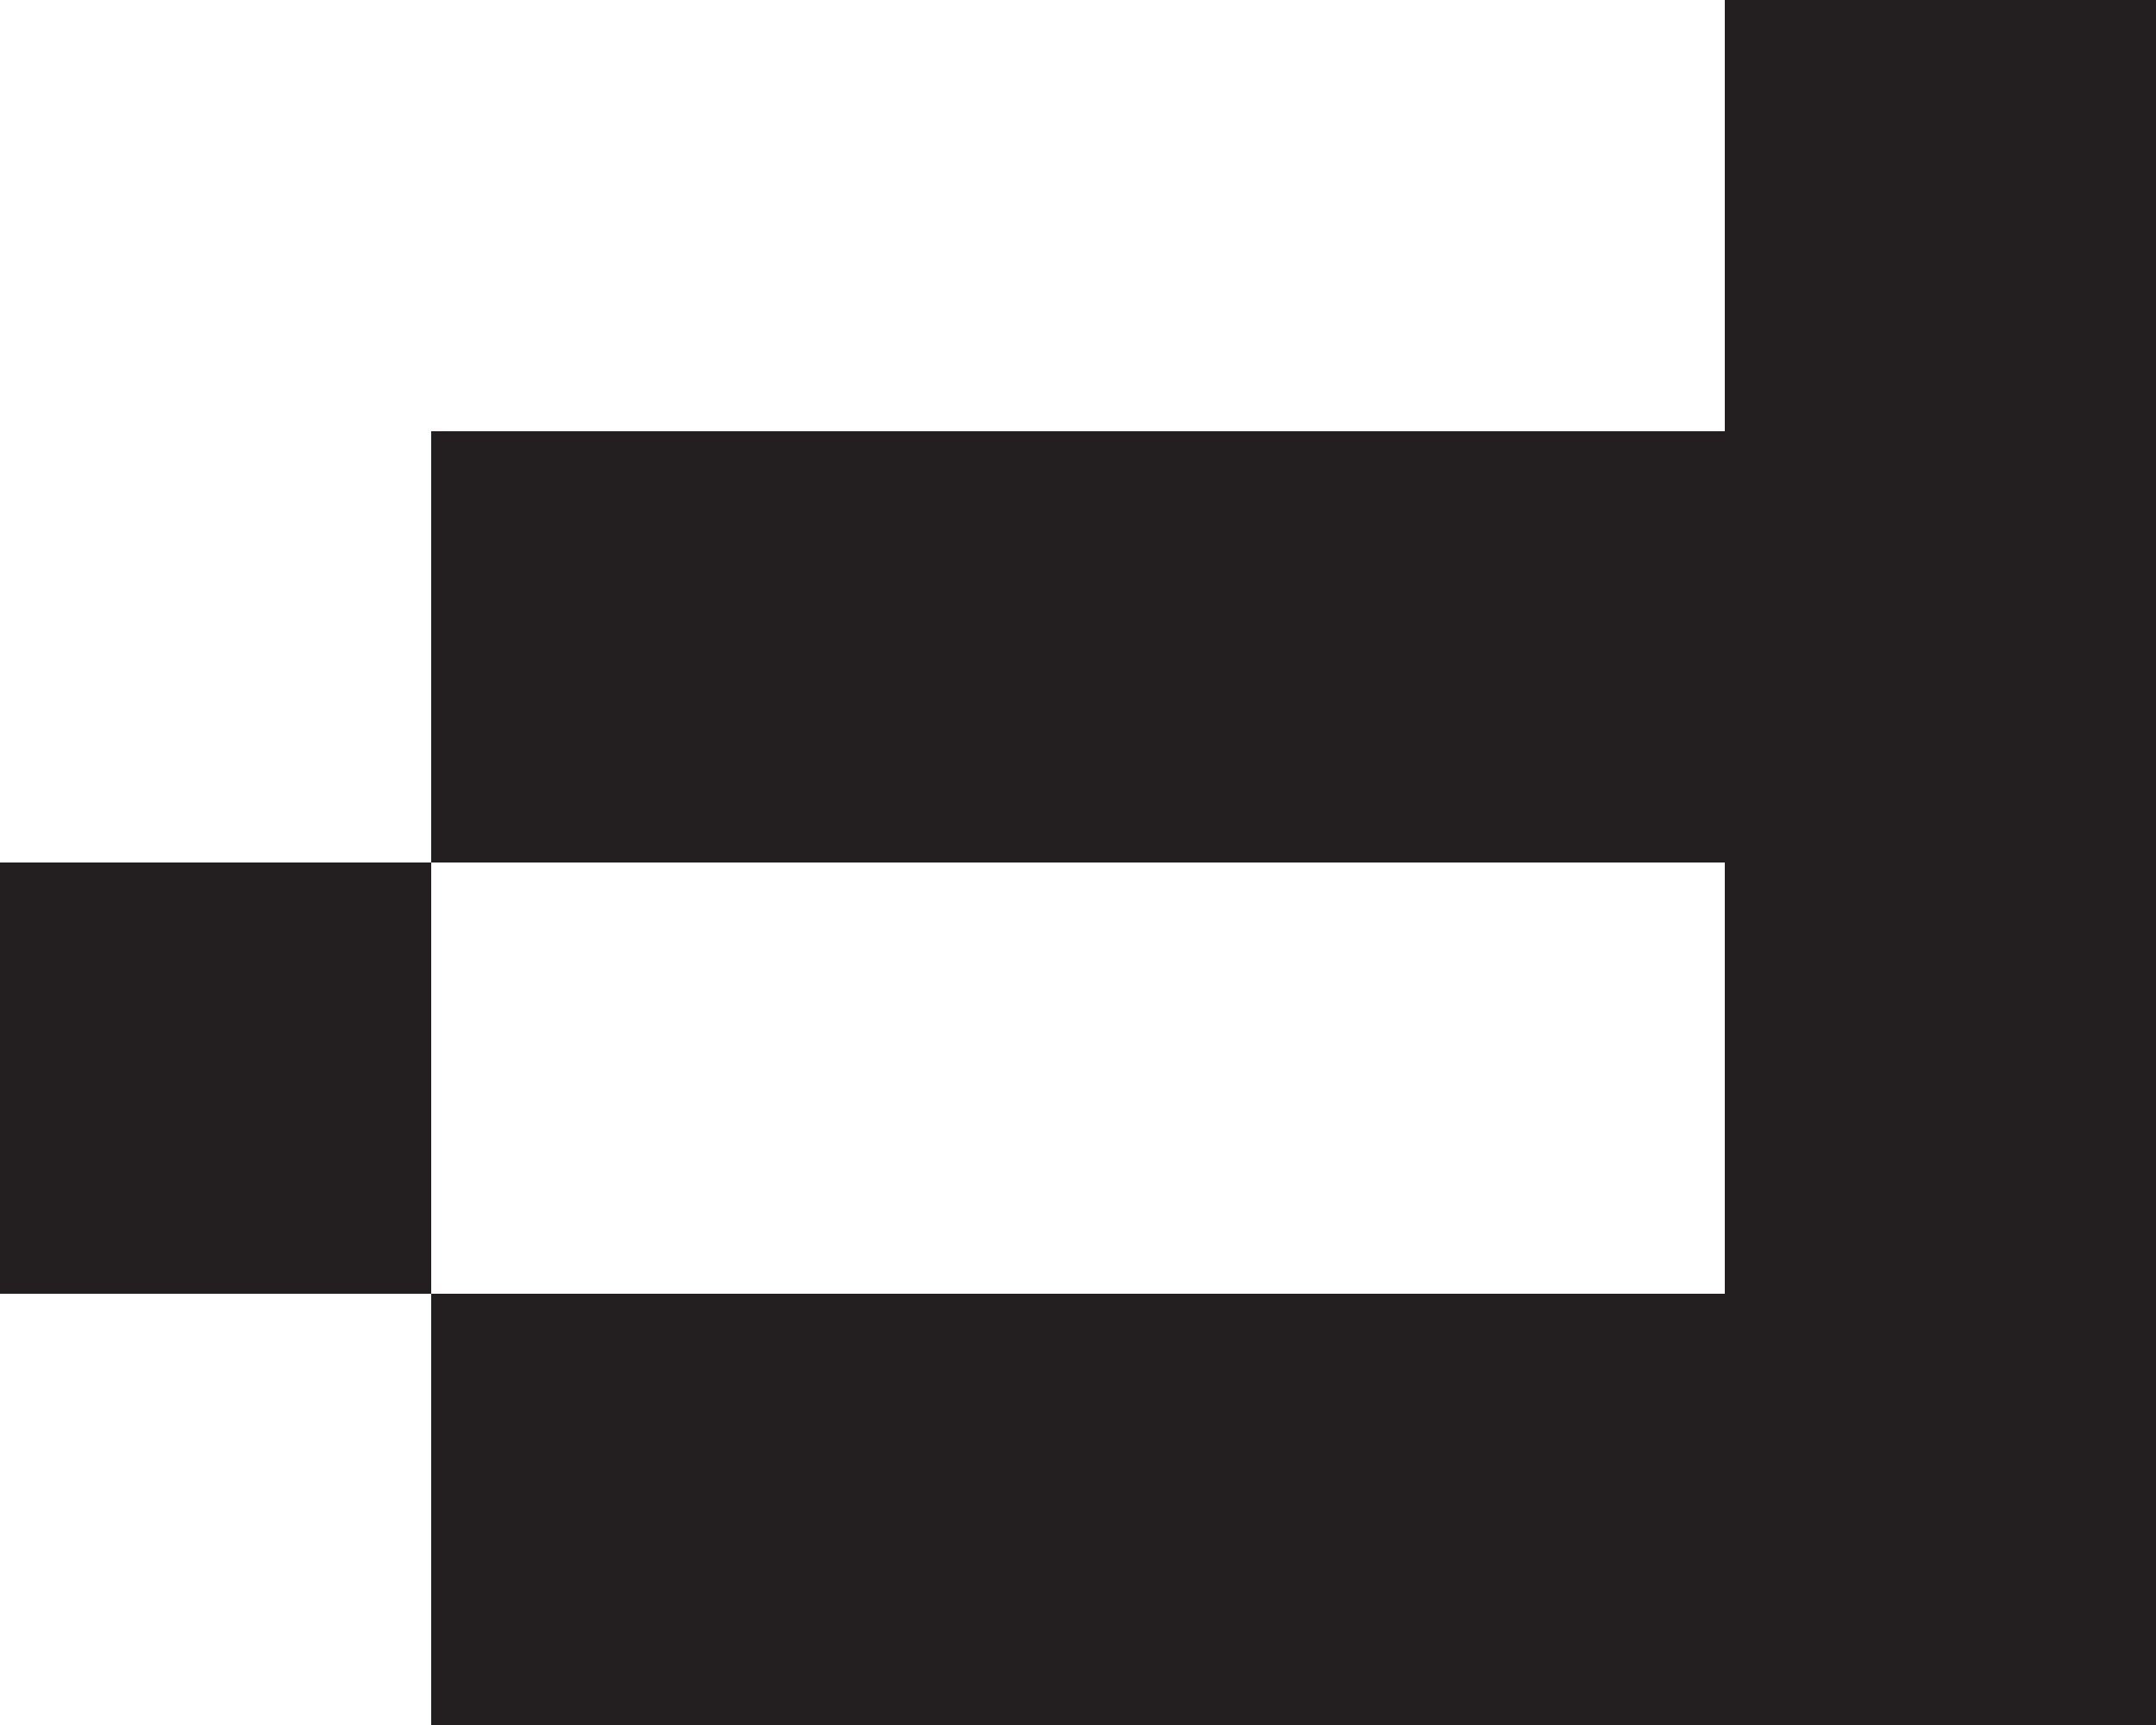 <?xml version="1.0" encoding="UTF-8"?>
<svg id="Layer_1" data-name="Layer 1" xmlns="http://www.w3.org/2000/svg" viewBox="0 0 5 4">
  <defs>
    <style>
      .cls-1 {
        fill: #231f20;
      }
    </style>
  </defs>
  <polygon class="cls-1" points="4 1 3 1 2 1 1 1 1 2 2 2 3 2 4 2 4 3 3 3 2 3 1 3 1 4 2 4 3 4 4 4 5 4 5 3 5 2 5 1 5 0 4 0 4 1"/>
  <rect class="cls-1" y="2" width="1" height="1"/>
</svg>